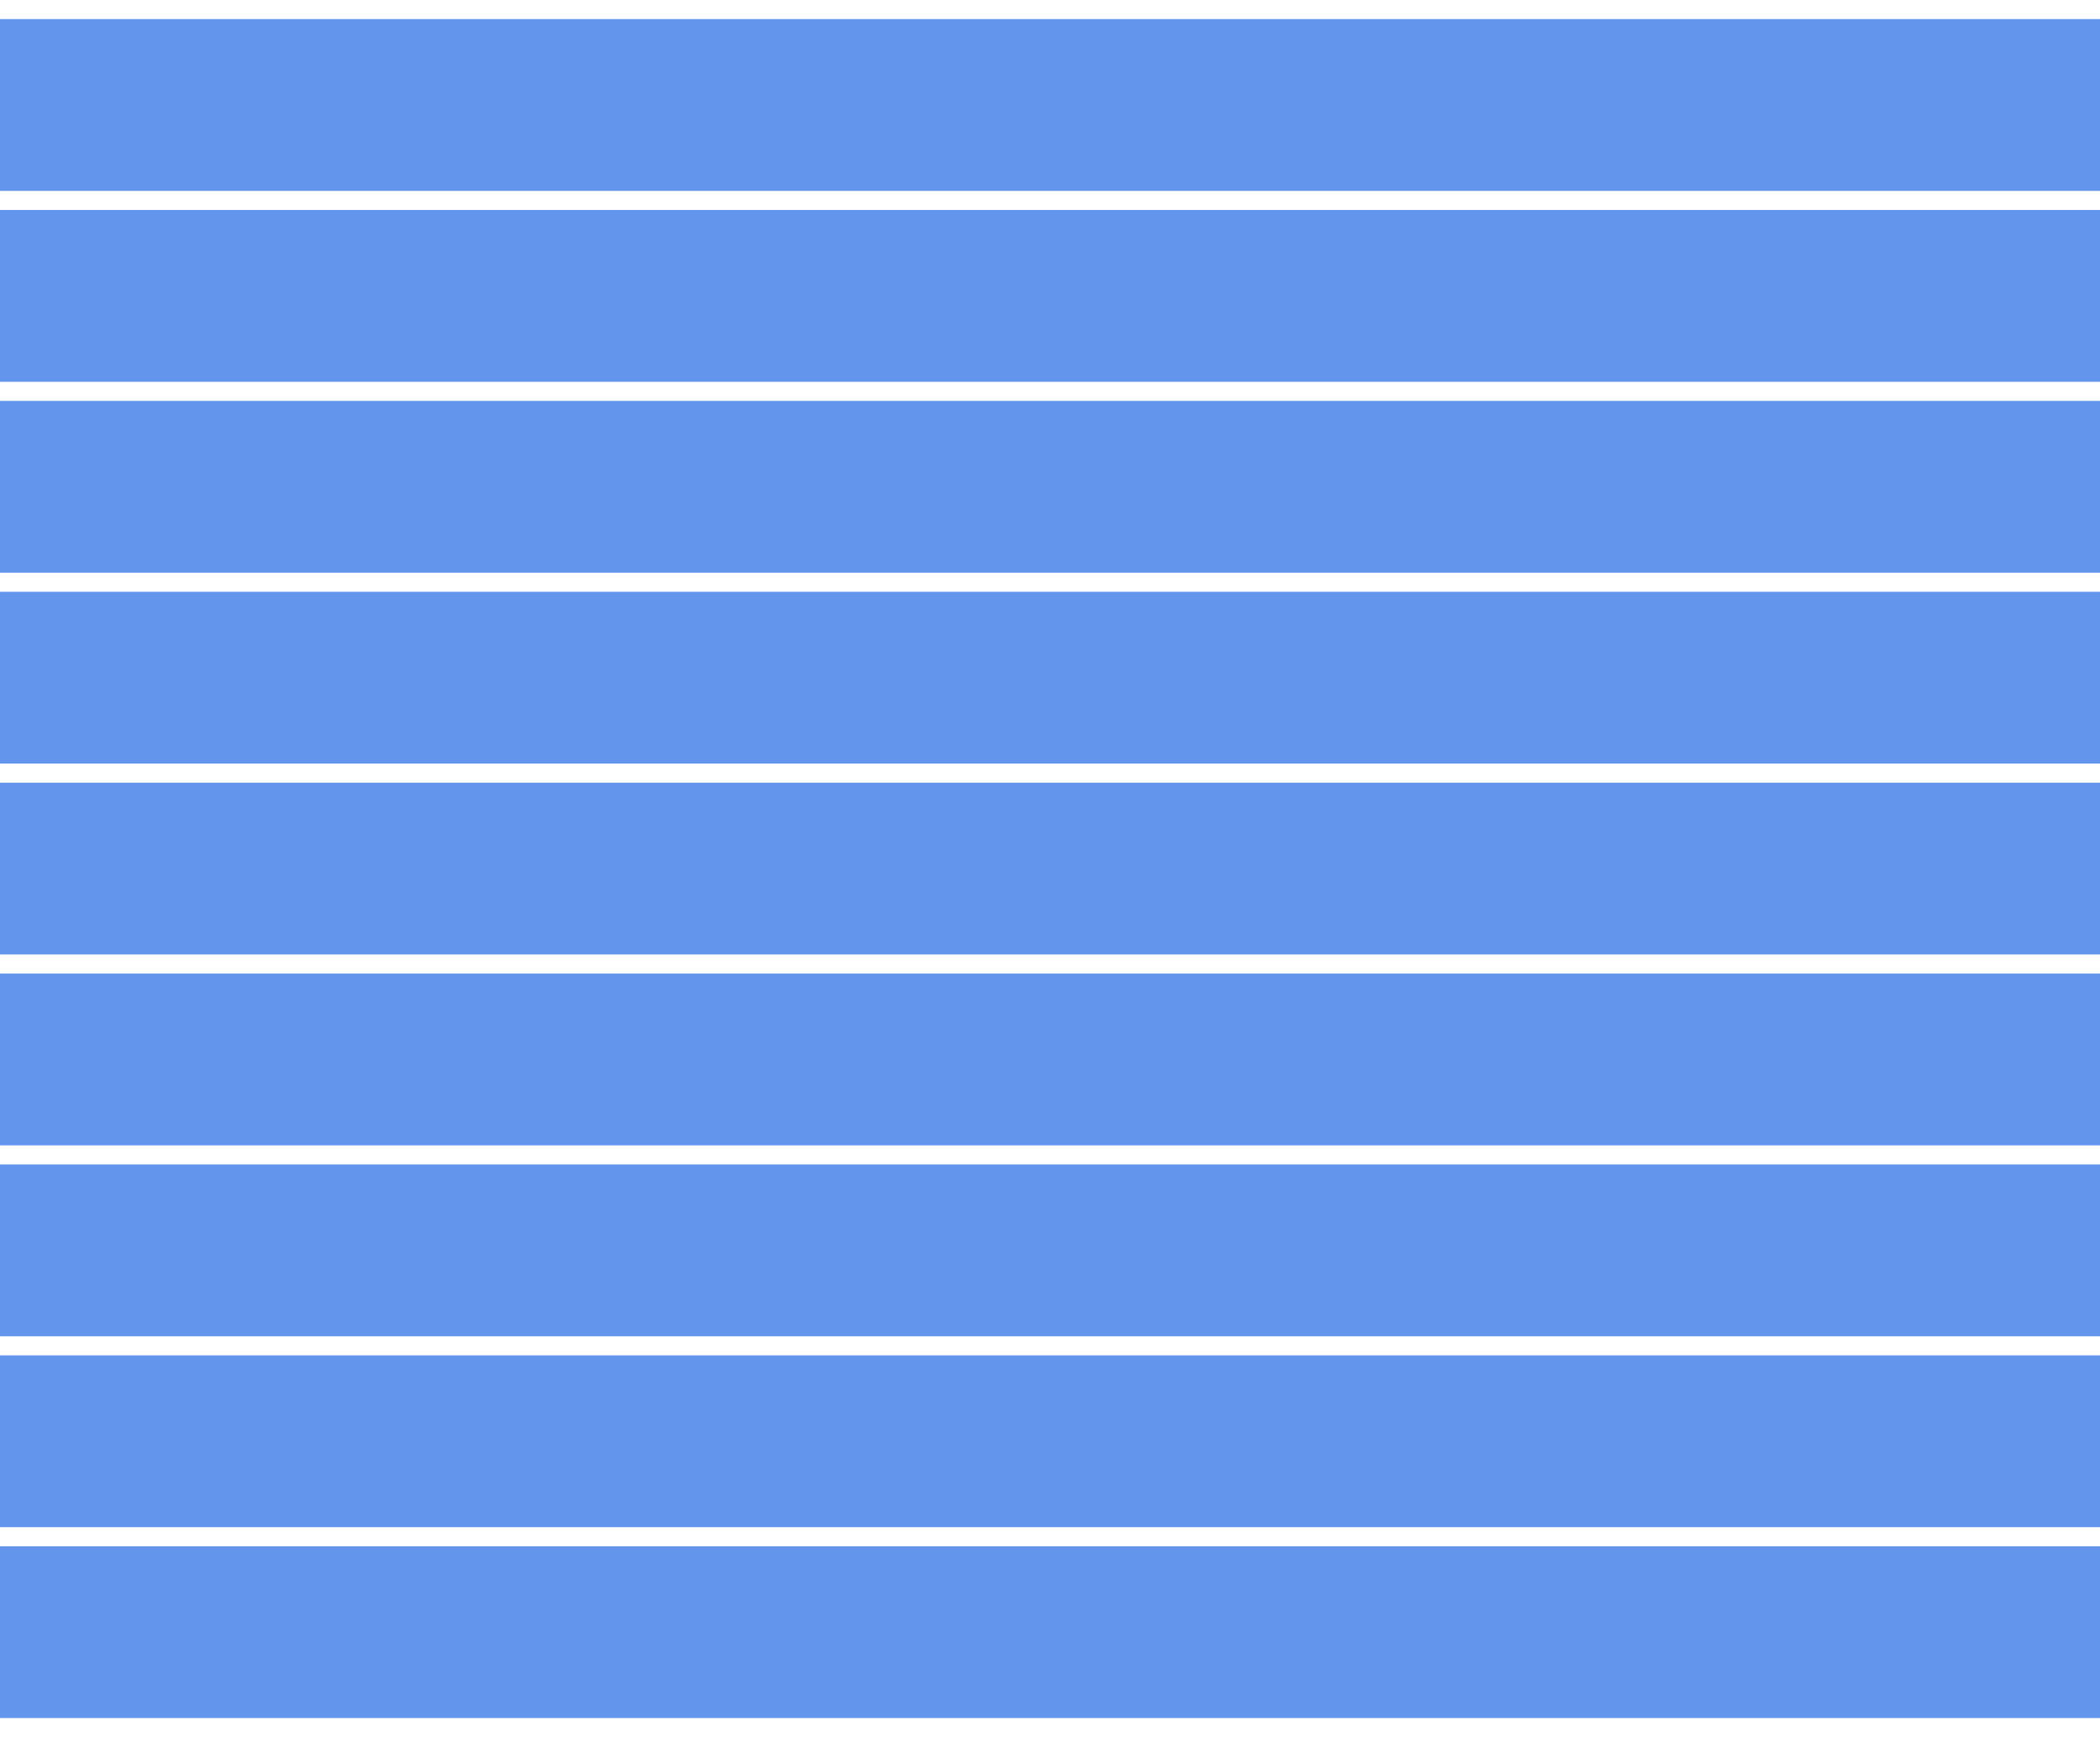 <svg xmlns="http://www.w3.org/2000/svg" xmlns:xlink="http://www.w3.org/1999/xlink" width="660" height="546" viewBox="0 0 660 546">
  <rect x="0" y="0" width="660" height="546" fill="#333333" stroke="none"/>
  <defs>
    <clipPath id="clip-cover-14">
      <rect width="660" height="546"/>
    </clipPath>
  </defs>
  <g id="cover-14" clip-path="url(#clip-cover-14)">
    <rect width="660" height="546" fill="#6495ed"/>
    <line id="Line_1" data-name="Line 1" x2="680" transform="translate(-9 3)" fill="none" stroke="#fff" stroke-linecap="square" stroke-width="6"/>
    <line id="Line_2" data-name="Line 2" x2="680" transform="translate(-9 63)" fill="none" stroke="#fff" stroke-linecap="square" stroke-width="6"/>
    <line id="Line_3" data-name="Line 3" x2="680" transform="translate(-9 123)" fill="none" stroke="#fff" stroke-linecap="square" stroke-width="6"/>
    <line id="Line_4" data-name="Line 4" x2="680" transform="translate(-9 183)" fill="none" stroke="#fff" stroke-linecap="square" stroke-width="6"/>
    <line id="Line_5" data-name="Line 5" x2="680" transform="translate(-9 243)" fill="none" stroke="#fff" stroke-linecap="square" stroke-width="6"/>
    <line id="Line_6" data-name="Line 6" x2="680" transform="translate(-9 303)" fill="none" stroke="#fff" stroke-linecap="square" stroke-width="6"/>
    <line id="Line_7" data-name="Line 7" x2="680" transform="translate(-9 363)" fill="none" stroke="#fff" stroke-linecap="square" stroke-width="6"/>
    <line id="Line_8" data-name="Line 8" x2="680" transform="translate(-9 423)" fill="none" stroke="#fff" stroke-linecap="square" stroke-width="6"/>
    <line id="Line_9" data-name="Line 9" x2="680" transform="translate(-9 483)" fill="none" stroke="#fff" stroke-linecap="square" stroke-width="6"/>
    <line id="Line_10" data-name="Line 10" x2="680" transform="translate(-9 543)" fill="none" stroke="#fff" stroke-linecap="square" stroke-width="6"/>
  </g>
</svg>

